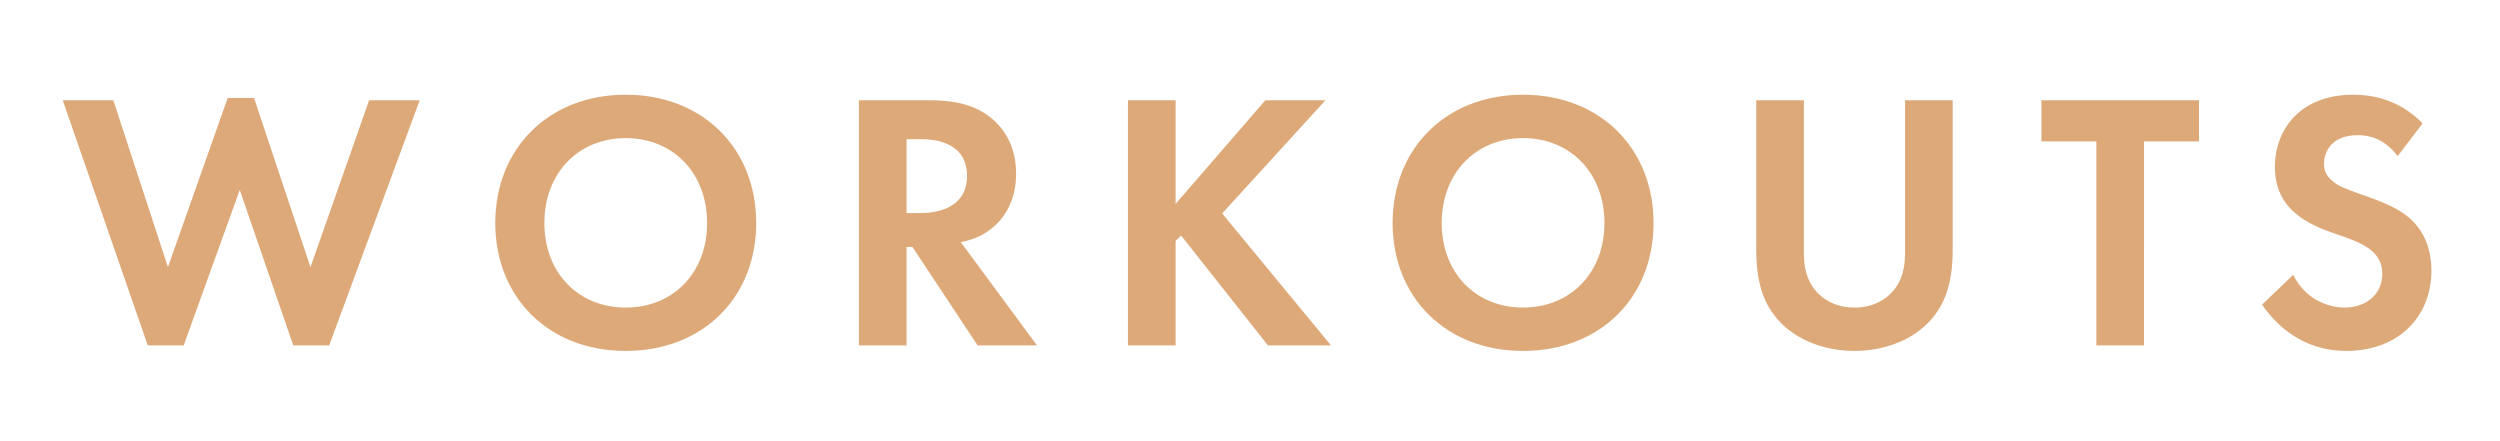 <?xml version="1.0" encoding="utf-8"?>
<!-- Generator: Adobe Illustrator 17.0.0, SVG Export Plug-In . SVG Version: 6.00 Build 0)  -->
<!DOCTYPE svg PUBLIC "-//W3C//DTD SVG 1.1//EN" "http://www.w3.org/Graphics/SVG/1.1/DTD/svg11.dtd">
<svg version="1.1" id="Слой_1" xmlns="http://www.w3.org/2000/svg" xmlns:xlink="http://www.w3.org/1999/xlink" x="0px" y="0px"
	 width="170px" height="30px" viewBox="0 0 170 30" enable-background="new 0 0 170 30" xml:space="preserve">
<g>
	<g>
		<path fill="#DEA978" d="M21.113,18.164L17.275,6.666h-1.794l-4.062,11.498L7.705,6.816H4.266l5.782,16.672h2.442l3.813-10.573
			l3.639,10.573h2.442L28.54,6.816h-3.439L21.113,18.164z M42.551,6.441c-5.234,0-8.872,3.649-8.872,8.724
			c0,5.074,3.639,8.699,8.872,8.699s8.872-3.624,8.872-8.699C51.423,10.09,47.784,6.441,42.551,6.441z M42.551,20.914
			c-3.24,0-5.533-2.375-5.533-5.749c0-3.374,2.293-5.774,5.533-5.774c3.24,0,5.533,2.4,5.533,5.774
			C48.083,18.539,45.791,20.914,42.551,20.914z M67.152,15.74c1.296-0.875,1.944-2.3,1.944-3.924c0-1.25-0.374-2.675-1.645-3.749
			c-0.773-0.65-1.944-1.25-4.237-1.25h-4.81v16.672h3.24v-6.699h0.399l4.436,6.699h4.037l-5.184-7.024
			C66.131,16.314,66.729,16.039,67.152,15.74z M62.567,14.49h-0.922V9.466h0.972c0.598,0,3.14,0.025,3.14,2.5
			C65.757,14.415,63.19,14.49,62.567,14.49z M90.133,6.816h-4.087l-6.106,7.049V6.816H76.7v16.672h3.24v-7.099l0.374-0.375
			l5.907,7.474h4.287l-7.402-8.973L90.133,6.816z M103.569,6.441c-5.234,0-8.872,3.649-8.872,8.724c0,5.074,3.639,8.699,8.872,8.699
			c5.234,0,8.872-3.624,8.872-8.699C112.441,10.09,108.803,6.441,103.569,6.441z M103.569,20.914c-3.24,0-5.533-2.375-5.533-5.749
			c0-3.374,2.293-5.774,5.533-5.774c3.24,0,5.533,2.4,5.533,5.774C109.102,18.539,106.809,20.914,103.569,20.914z M129.542,17.289
			c0,1.275-0.424,2.05-0.797,2.475c-0.474,0.575-1.346,1.15-2.642,1.15c-1.296,0-2.168-0.575-2.642-1.15
			c-0.374-0.425-0.797-1.2-0.797-2.475V6.816h-3.24v10.198c0,1.575,0.249,3.174,1.246,4.449c1.196,1.575,3.29,2.4,5.433,2.4
			s4.237-0.825,5.433-2.4c0.997-1.275,1.246-2.875,1.246-4.449V6.816h-3.24V17.289z M138.816,9.615h3.738v13.873h3.24V9.615h3.738
			V6.816h-10.716V9.615z M163.914,14.89c-0.847-0.775-2.068-1.225-3.365-1.675c-1.047-0.375-1.595-0.575-1.994-0.95
			c-0.399-0.35-0.523-0.725-0.523-1.125c0-0.85,0.548-1.95,2.293-1.95c0.598,0,1.745,0.125,2.716,1.425l1.695-2.225
			c-1.695-1.75-3.664-1.95-4.71-1.95c-3.688,0-5.333,2.45-5.333,4.899c0,1.7,0.773,2.624,1.321,3.099
			c0.847,0.75,1.894,1.15,2.766,1.45c0.947,0.325,1.944,0.65,2.567,1.225c0.449,0.425,0.648,0.9,0.648,1.5
			c0,1.4-1.097,2.3-2.567,2.3c-1.171,0-2.692-0.6-3.489-2.225l-2.118,2.025c0.872,1.275,2.667,3.15,5.732,3.15
			c3.439,0,5.782-2.225,5.782-5.474C165.335,16.689,164.662,15.565,163.914,14.89z"/>
	</g>
</g>
</svg>
